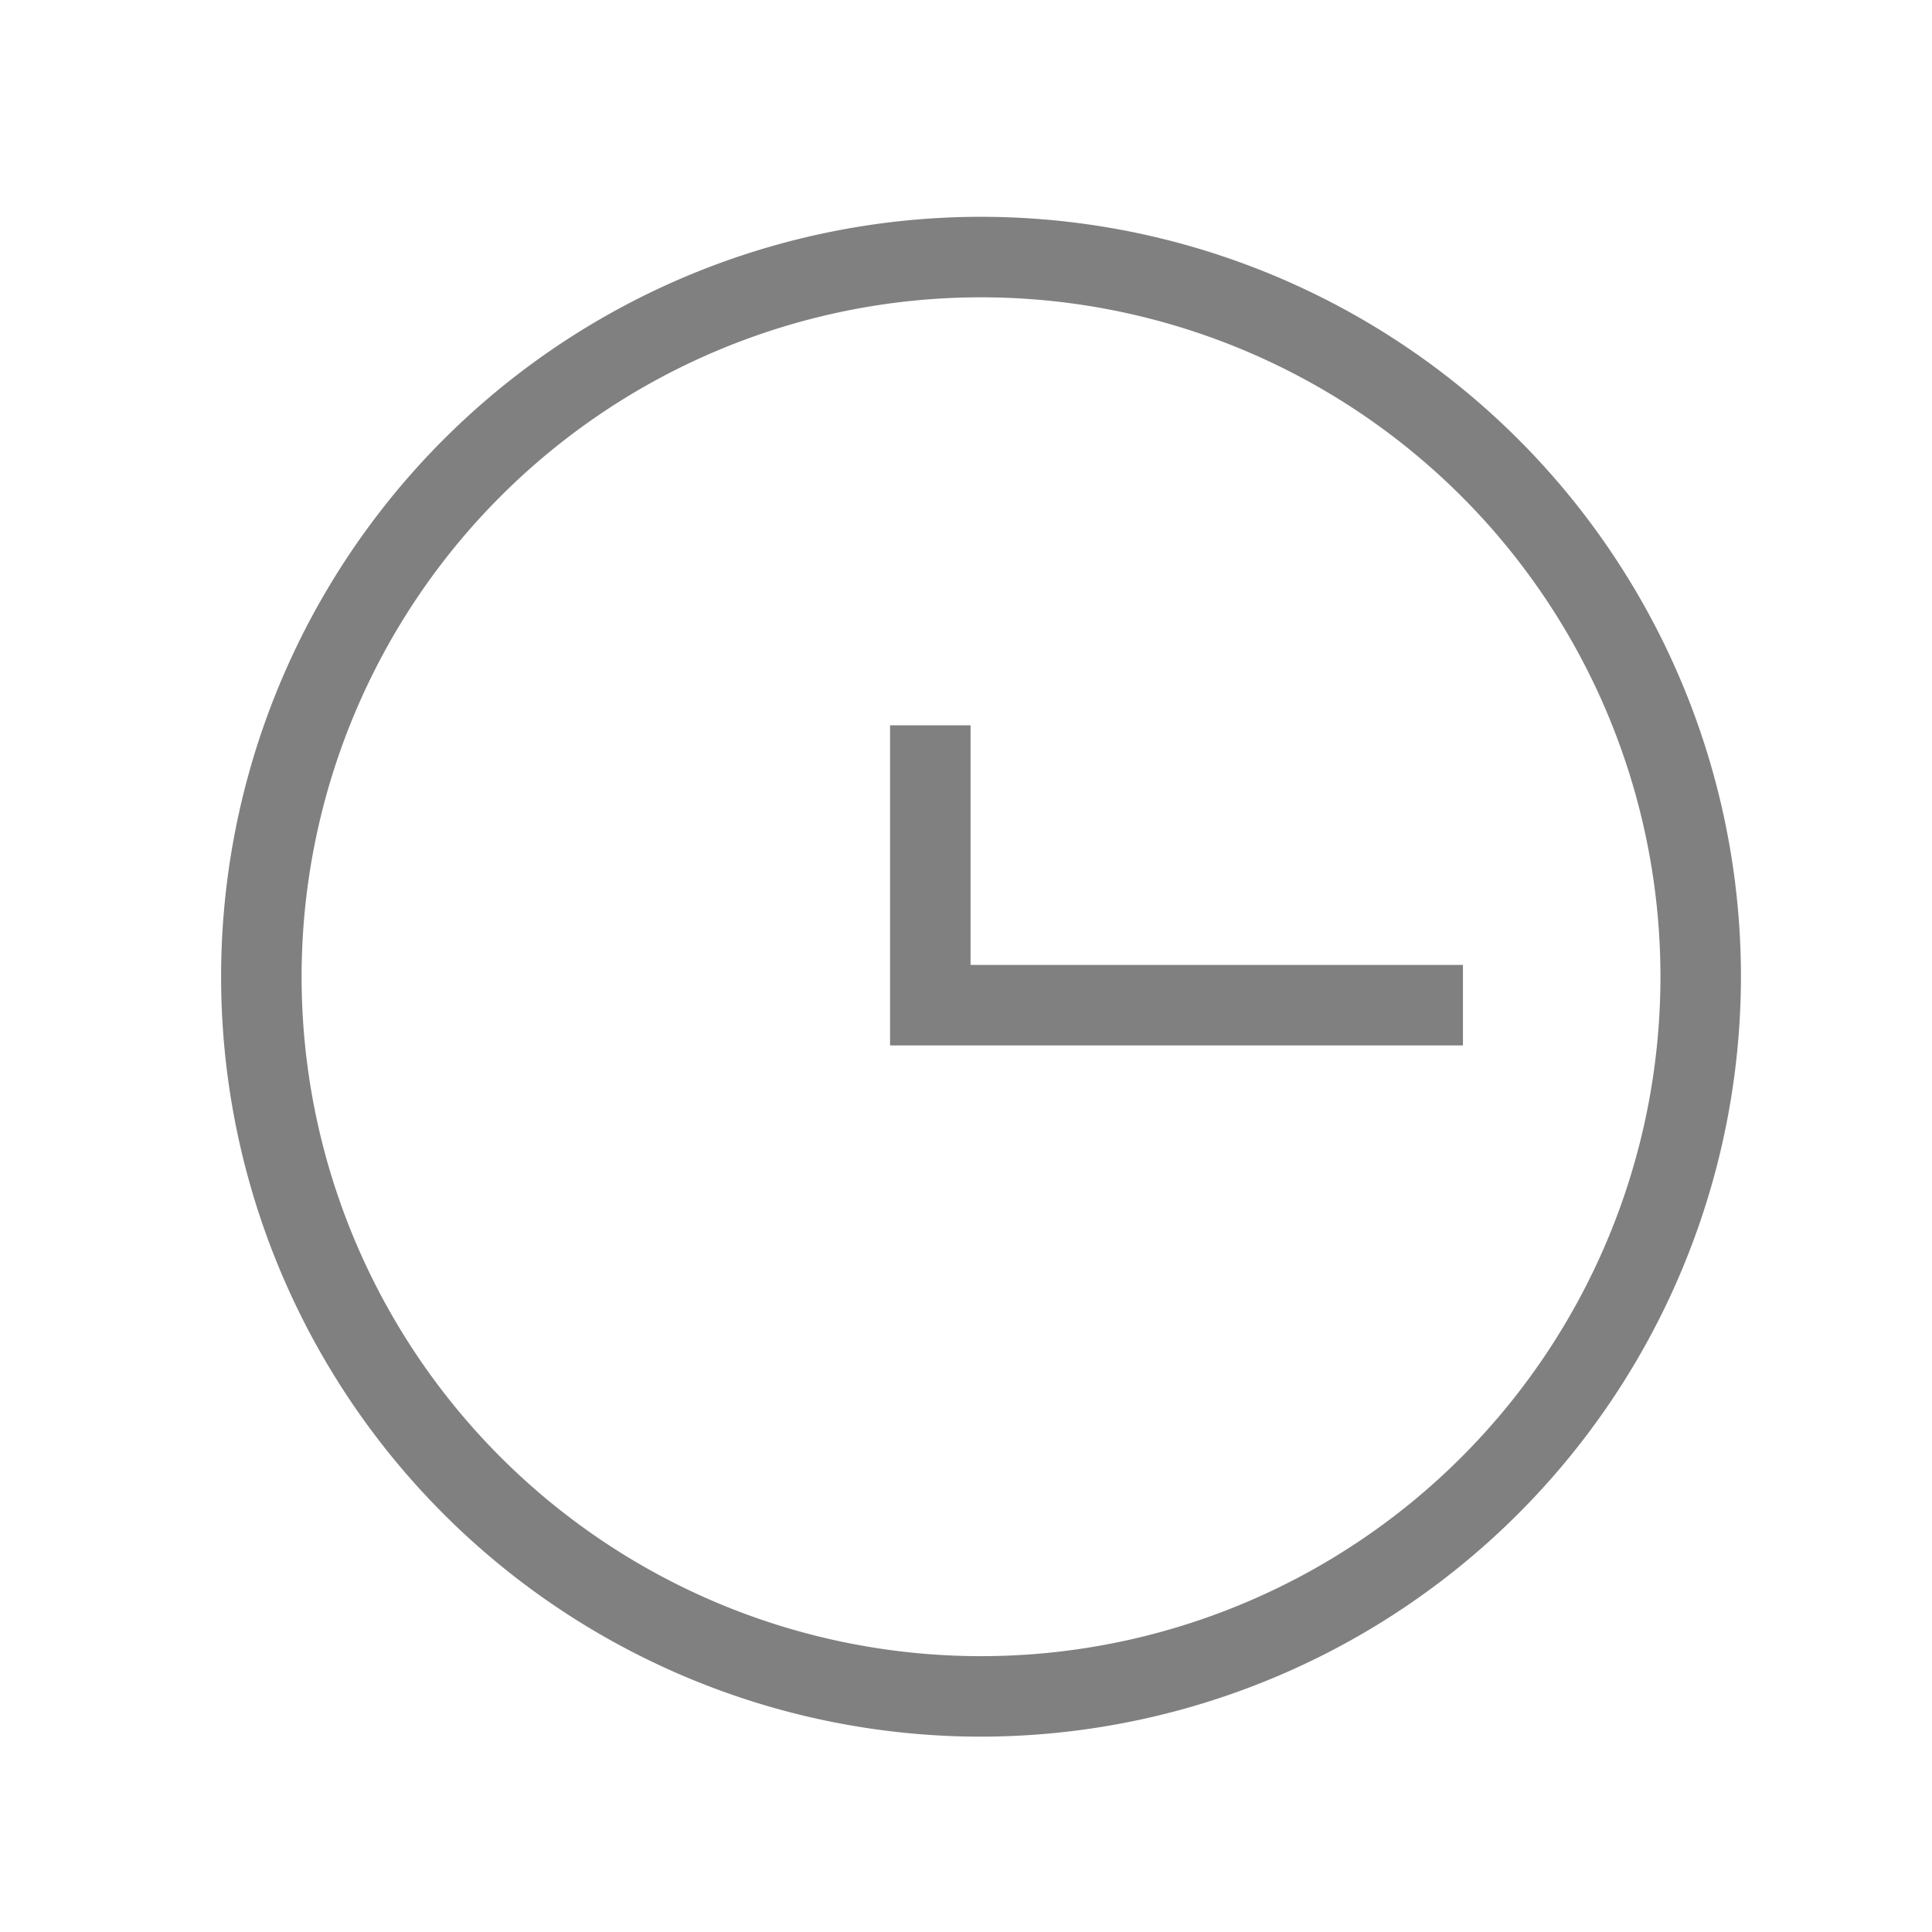<svg xmlns="http://www.w3.org/2000/svg" viewBox="0 0 72 72"><title>m_034_status_pending_thin</title><path d="M36.56,64.72A28.32,28.32,0,1,1,64.88,36.4h0A28.35,28.35,0,0,1,36.56,64.72Zm0-53.64A25.32,25.32,0,1,0,61.88,36.4,25.32,25.32,0,0,0,36.56,11.08Z" fill="gray"/><polygon points="54.52 38.96 33.17 38.96 33.17 27.03 36.17 27.03 36.17 35.96 54.52 35.96 54.52 38.96" fill="gray"/></svg>